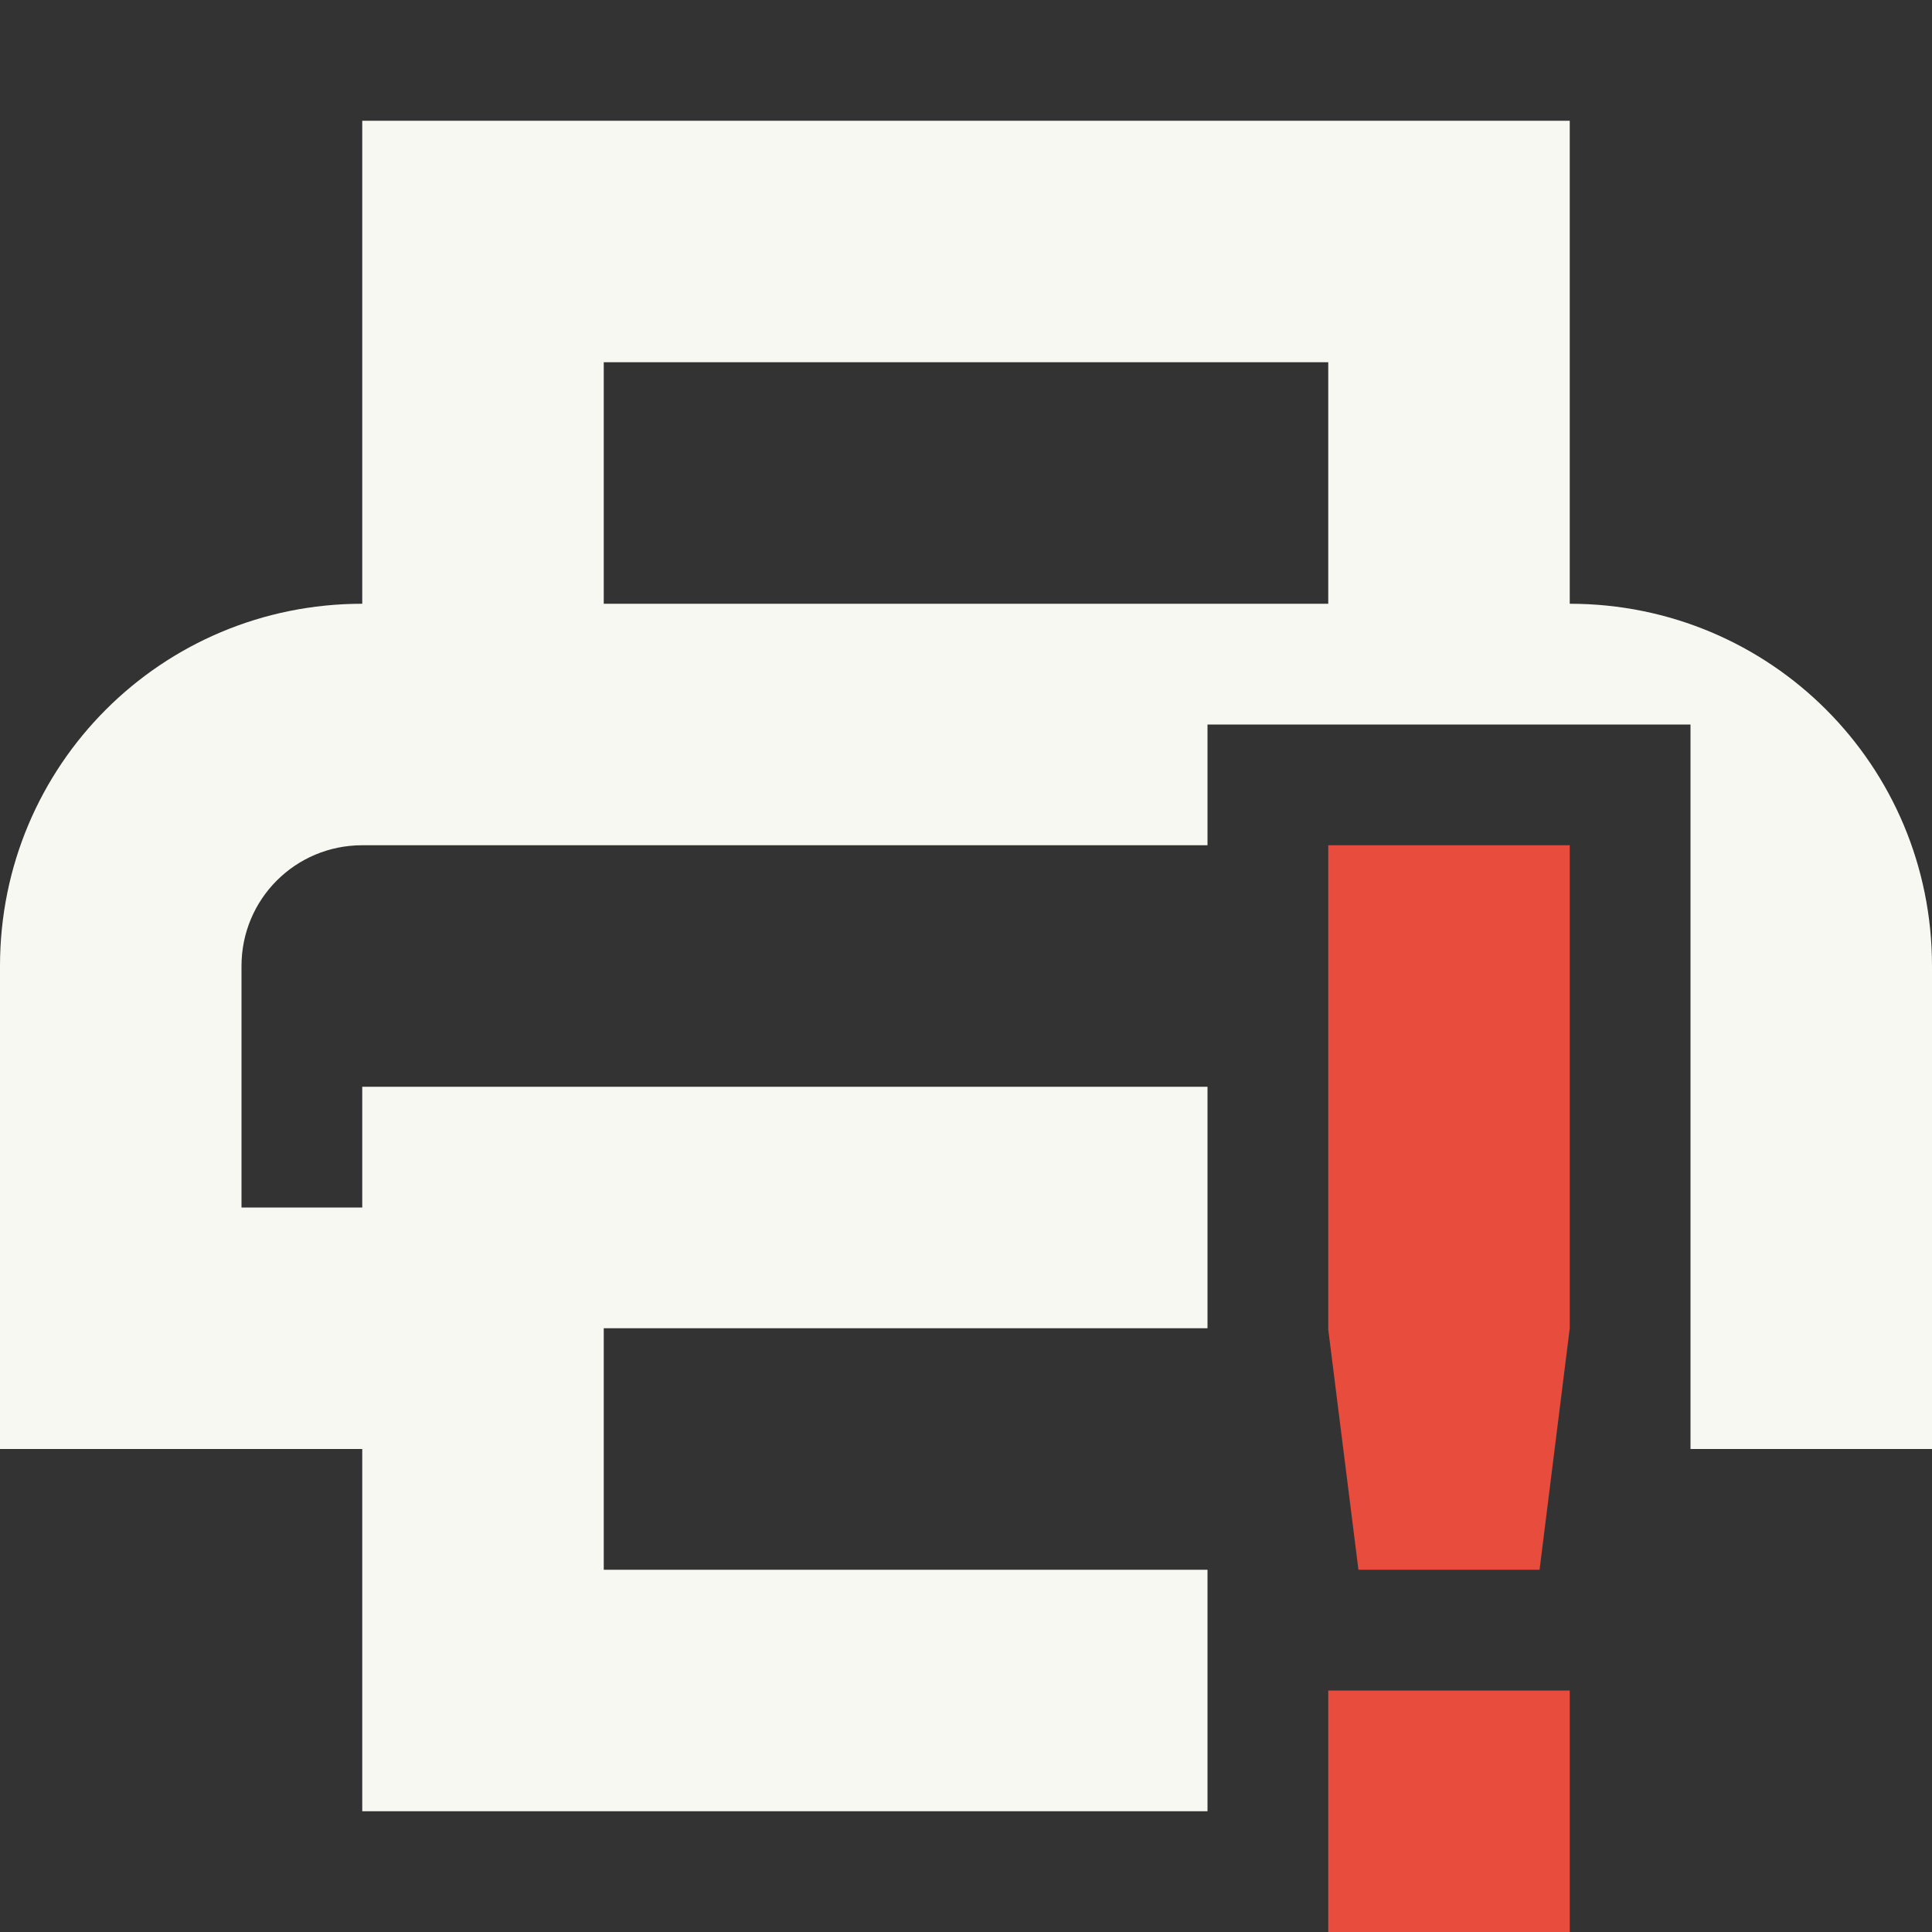 <svg width="16" height="16" version="1.1" xmlns="http://www.w3.org/2000/svg">
 <rect width="100%" height="100%" fill="#333333" stroke="none"/>
 <path d="m3 1v4c-1.662 0-3 1.338-3 3v4h2 1v3h7v-2h-5v-2h5v-2h-7v1h-1v-2c0-0.554 0.446-1 1-1h7v-1h4v2 2 2h1 1v-4c0-1.662-1.338-3-3-3v-4h-10zm2 2h6v2h-6v-2z" fill="#f8f8f2" stroke-linecap="square" stroke-width="2.928" style="paint-order:fill markers stroke"/>
 <path class="warning" d="M11 7v4.01l.25 1.99h1.5l.25-2V7zm0 7v2h2v-2z" fill="#e74c3c"/>
</svg>
